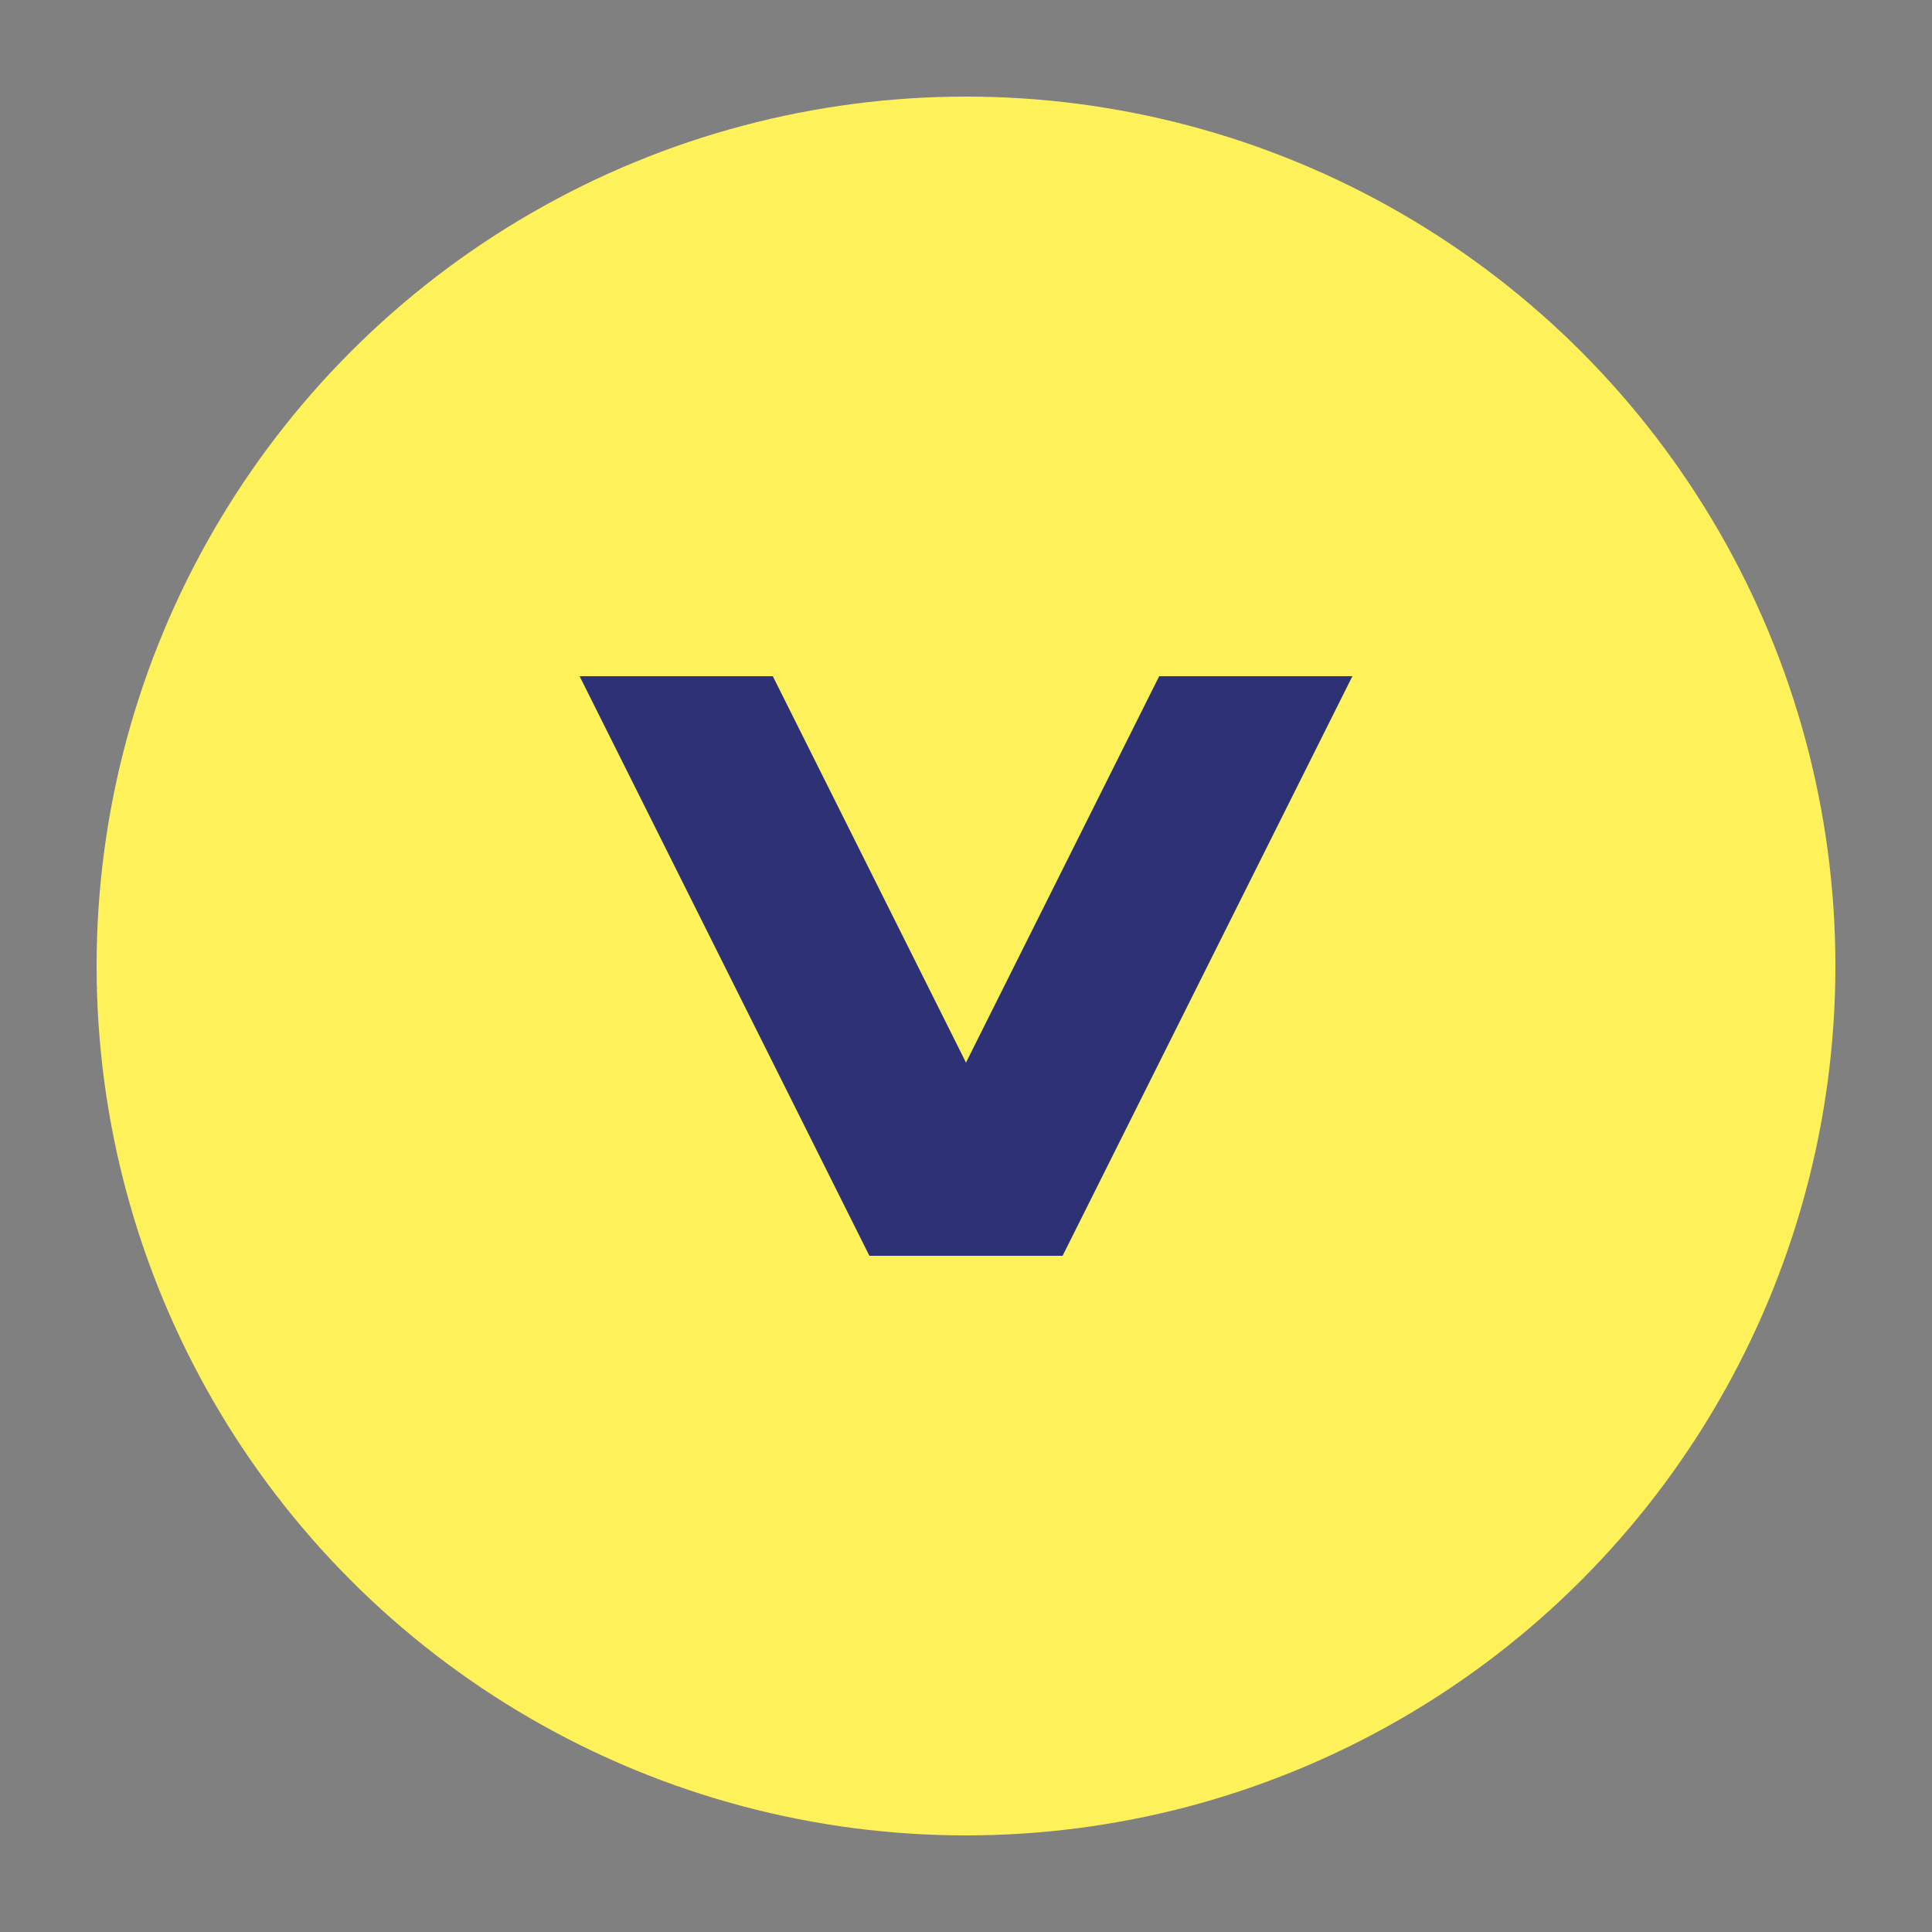 <?xml version="1.0" encoding="UTF-8"?>
<svg xmlns="http://www.w3.org/2000/svg" viewBox="0 0 100 100" width="100" height="100">
  <rect x="0" y="0" width="100" height="100" fill="#808080" stroke="none"/>
  <circle cx="50" cy="50" r="45" fill="#FFF159"/>
  <path d="M30,35 L45,65 L55,65 L70,35 L60,35 L50,55 L40,35 Z" fill="#2D3277"/>
</svg> 